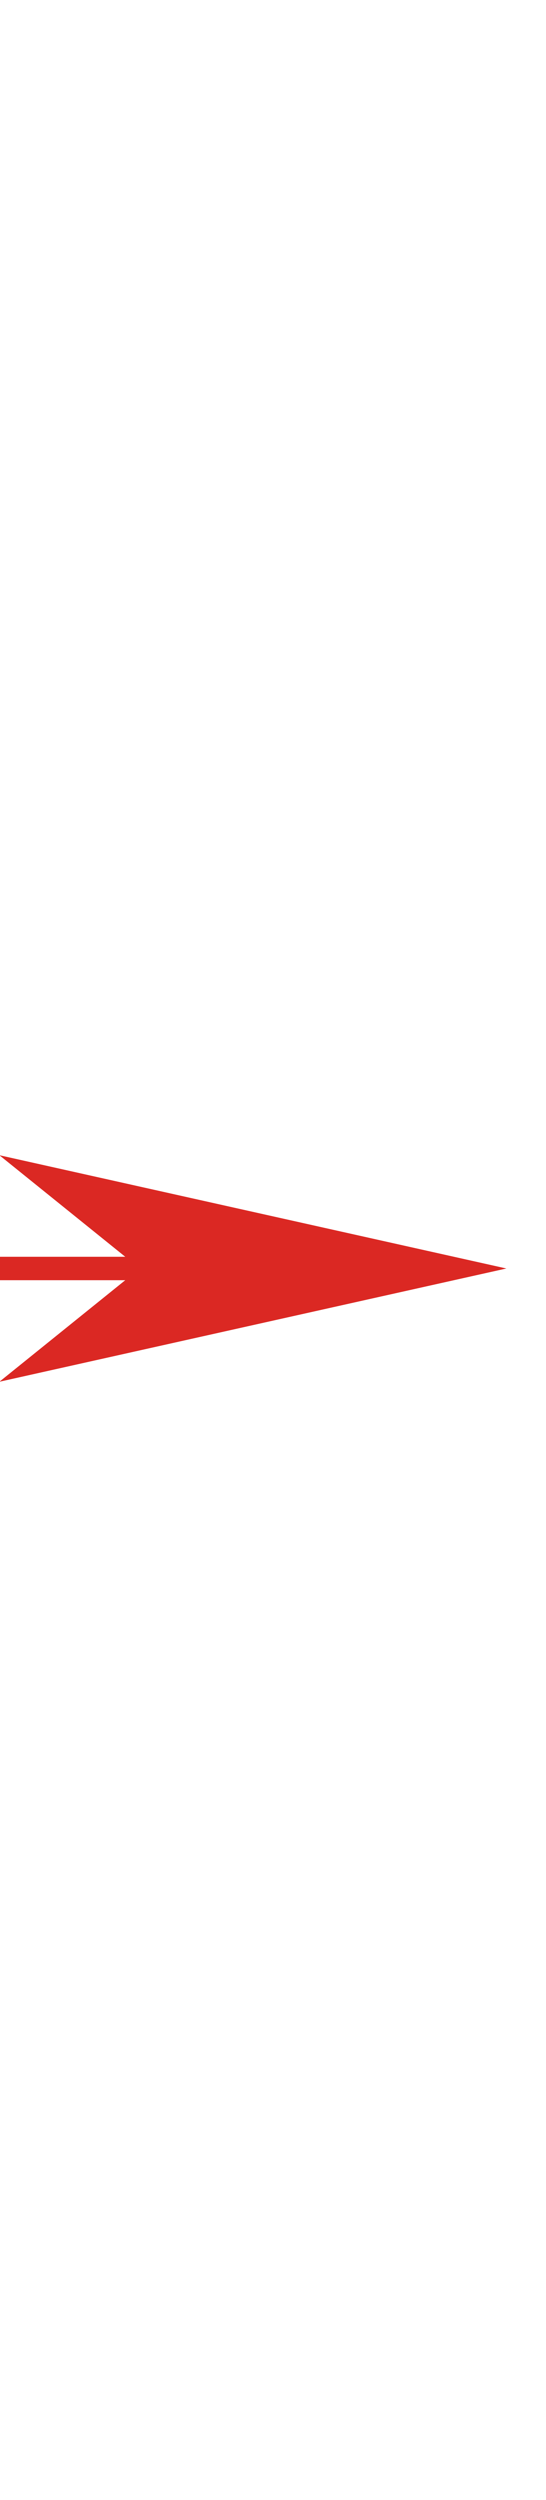 <?xml version="1.0" encoding="UTF-8" standalone="no"?>
<!-- Created with Inkscape (http://www.inkscape.org/) -->

<svg
   xmlns:dc="http://purl.org/dc/elements/1.1/"
   xmlns:cc="http://creativecommons.org/ns#"
   xmlns:rdf="http://www.w3.org/1999/02/22-rdf-syntax-ns#"
   xmlns:svg="http://www.w3.org/2000/svg"
   xmlns="http://www.w3.org/2000/svg"
   xmlns:sodipodi="http://sodipodi.sourceforge.net/DTD/sodipodi-0.dtd"
   xmlns:inkscape="http://www.inkscape.org/namespaces/inkscape"
   version="1.1"
   width="140"
   height="640"
   id="svg4058"
   inkscape:version="0.48.4 r9939"
   sodipodi:docname="arrow3.svg">
  <sodipodi:namedview
     pagecolor="#ffffff"
     bordercolor="#666666"
     borderopacity="1"
     objecttolerance="10"
     gridtolerance="10"
     guidetolerance="10"
     inkscape:pageopacity="0"
     inkscape:pageshadow="2"
     inkscape:window-width="1375"
     inkscape:window-height="876"
     id="namedview8"
     showgrid="false"
     inkscape:zoom="1.475"
     inkscape:cx="33.957551"
     inkscape:cy="200.6872"
     inkscape:window-x="65"
     inkscape:window-y="24"
     inkscape:window-maximized="1"
     inkscape:current-layer="layer1"
     showguides="true"
     inkscape:guide-bbox="true">
    <sodipodi:guide
       orientation="-0.707,0.707"
       position="221.017,408.136"
       id="guide3023" />
    <sodipodi:guide
       orientation="0,1"
       position="168.267,282.843"
       id="guide3025" />
    <sodipodi:guide
       orientation="0.707,0.707"
       position="250.847,315.932"
       id="guide3027" />
    <sodipodi:guide
       orientation="0,1"
       position="51.056,355.711"
       id="guide2989" />
  </sodipodi:namedview>
  <defs
     id="defs4060">
    <inkscape:path-effect
       effect="spiro"
       id="path-effect4025" />
  </defs>
  <g
     transform="translate(-315.847,-206.938)"
     id="layer1"
     style="fill:#ffd42a">
    <path
       d="m 315.686,560.684 130,-29 -130,-29 36,29 z"
       id="path4023"
       style="fill:#db2823;fill-opacity:1;stroke:none"
       inkscape:connector-curvature="0"
       sodipodi:nodetypes="ccccc" />
    <path
       style="fill:none;stroke:#db2823;stroke-width:6;stroke-linecap:butt;stroke-linejoin:miter;stroke-miterlimit:4;stroke-opacity:1;stroke-dasharray:none"
       d="m 357.89,531.684 -43.39,0"
       id="path3051"
       inkscape:connector-curvature="0" />
  </g>
</svg>

